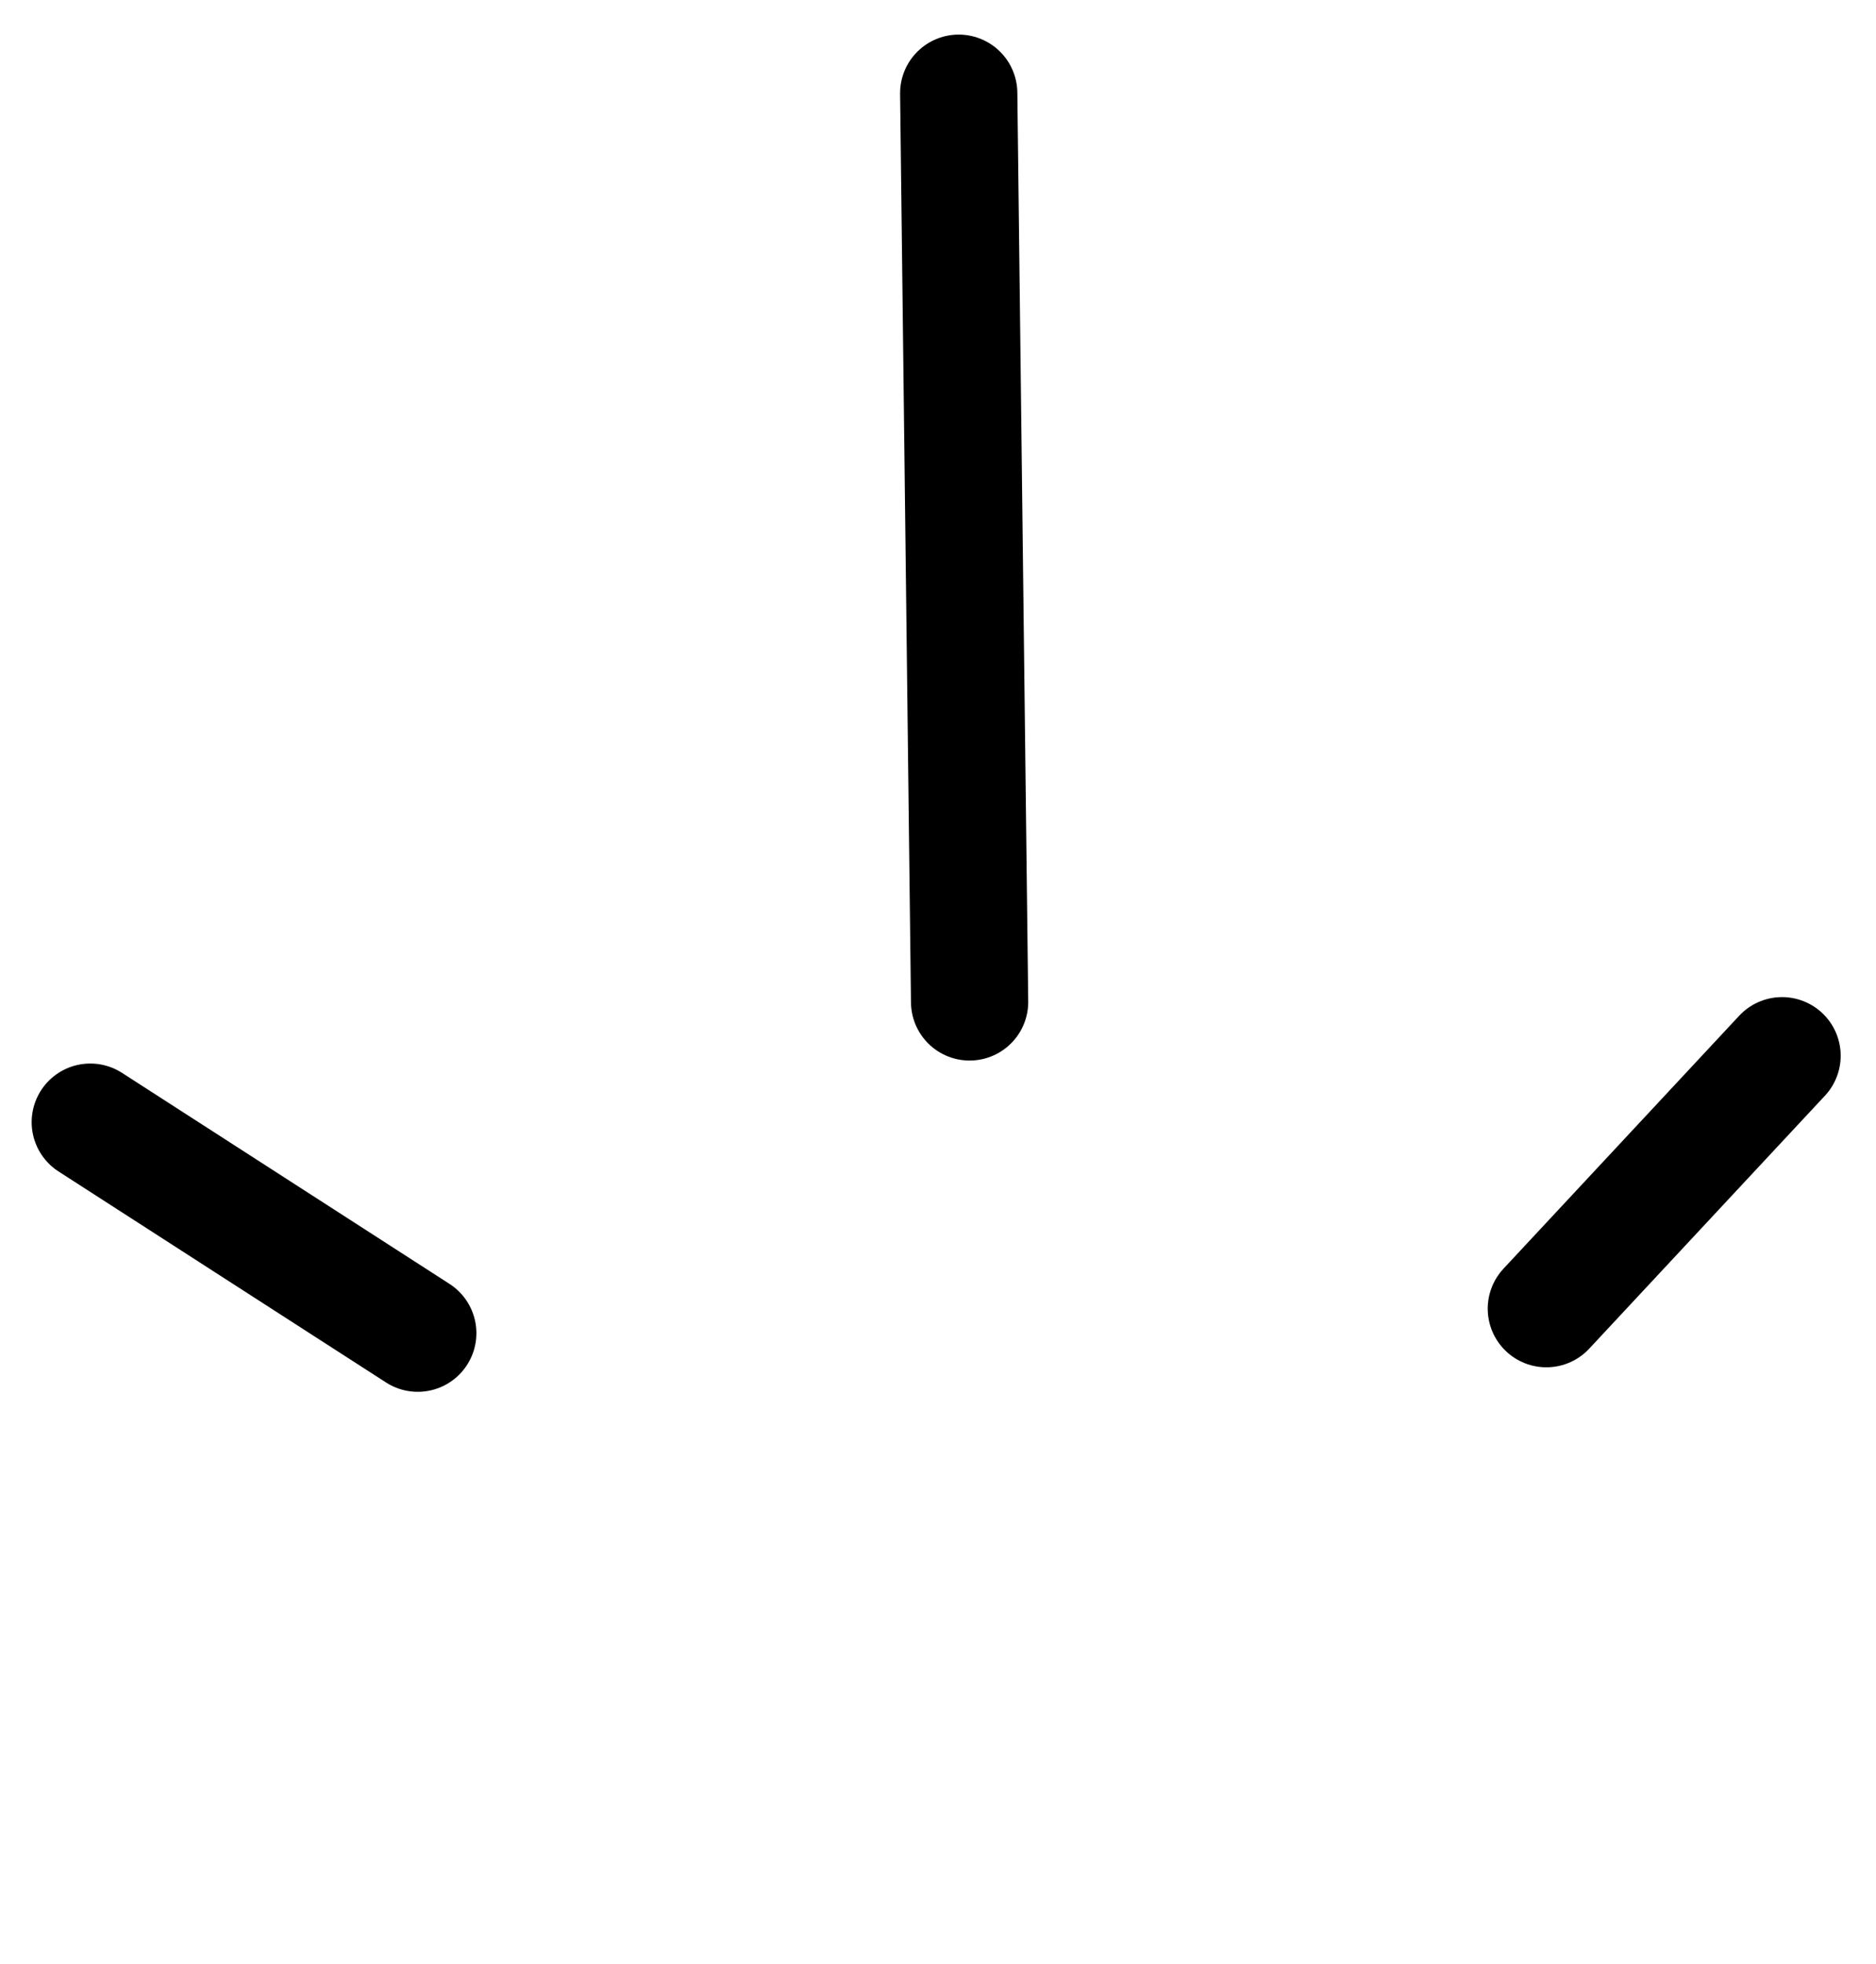 <svg width="64" height="67" fill="none" xmlns="http://www.w3.org/2000/svg"><path d="M14.252 45.477L3.08 38.279m29.998-4.102L32.707 3.18m20.047 41.461l8.041-8.628" stroke="#000" stroke-width="4" stroke-linecap="round" stroke-linejoin="bevel"/></svg>